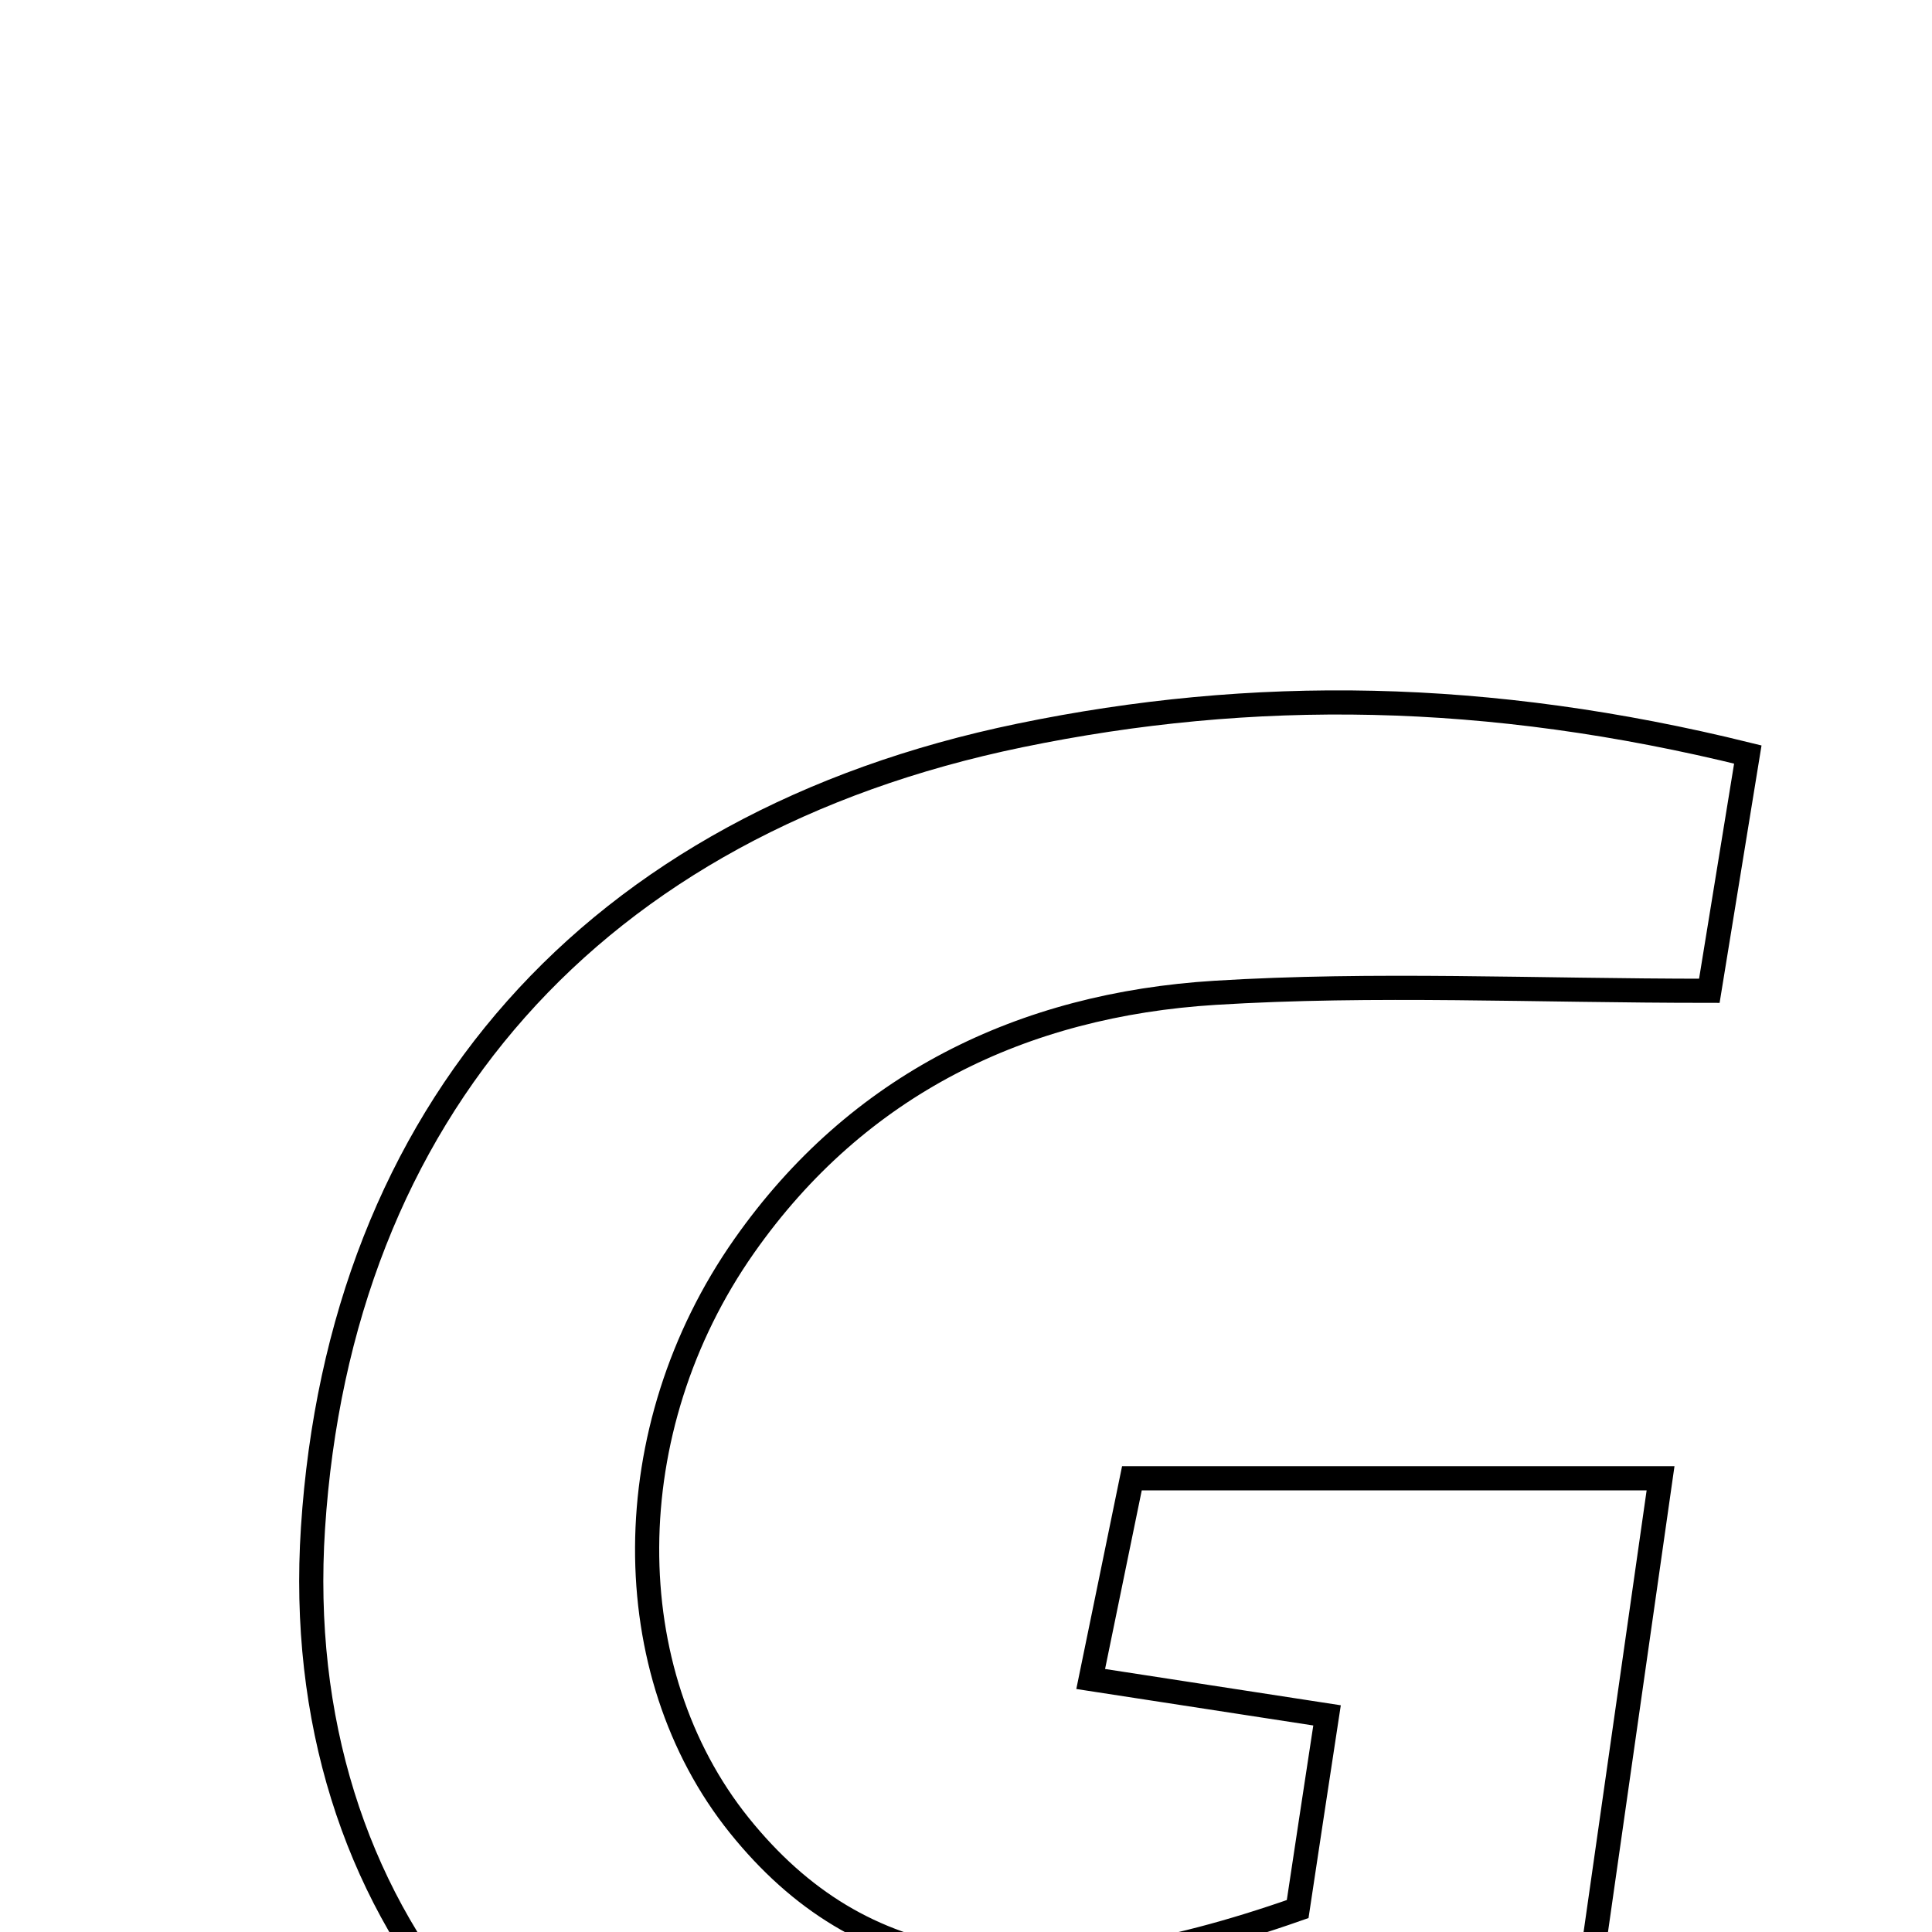 <svg xmlns="http://www.w3.org/2000/svg" viewBox="0.0 0.0 24.0 24.0" height="200px" width="200px"><path fill="none" stroke="black" stroke-width=".3" stroke-opacity="1.0"  filling="0" d="M12.67 9.136 C15.558 8.539 18.476 8.574 21.712 9.373 C21.537 10.449 21.371 11.47 21.234 12.308 C19.056 12.308 17.068 12.211 15.093 12.333 C12.702 12.481 10.655 13.469 9.245 15.478 C7.643 17.76 7.651 20.769 9.184 22.676 C10.688 24.546 12.785 24.887 16.12 23.715 C16.225 23.017 16.344 22.232 16.485 21.309 C15.474 21.153 14.603 21.019 13.549 20.857 C13.734 19.959 13.892 19.187 14.061 18.364 C16.293 18.364 18.352 18.364 20.628 18.364 C20.237 21.097 19.879 23.61 19.492 26.322 C16.802 27.607 14.157 28.144 11.351 27.845 C6.613 27.34 3.579 23.74 3.888 18.982 C4.223 13.82 7.358 10.233 12.67 9.136"></path></svg>